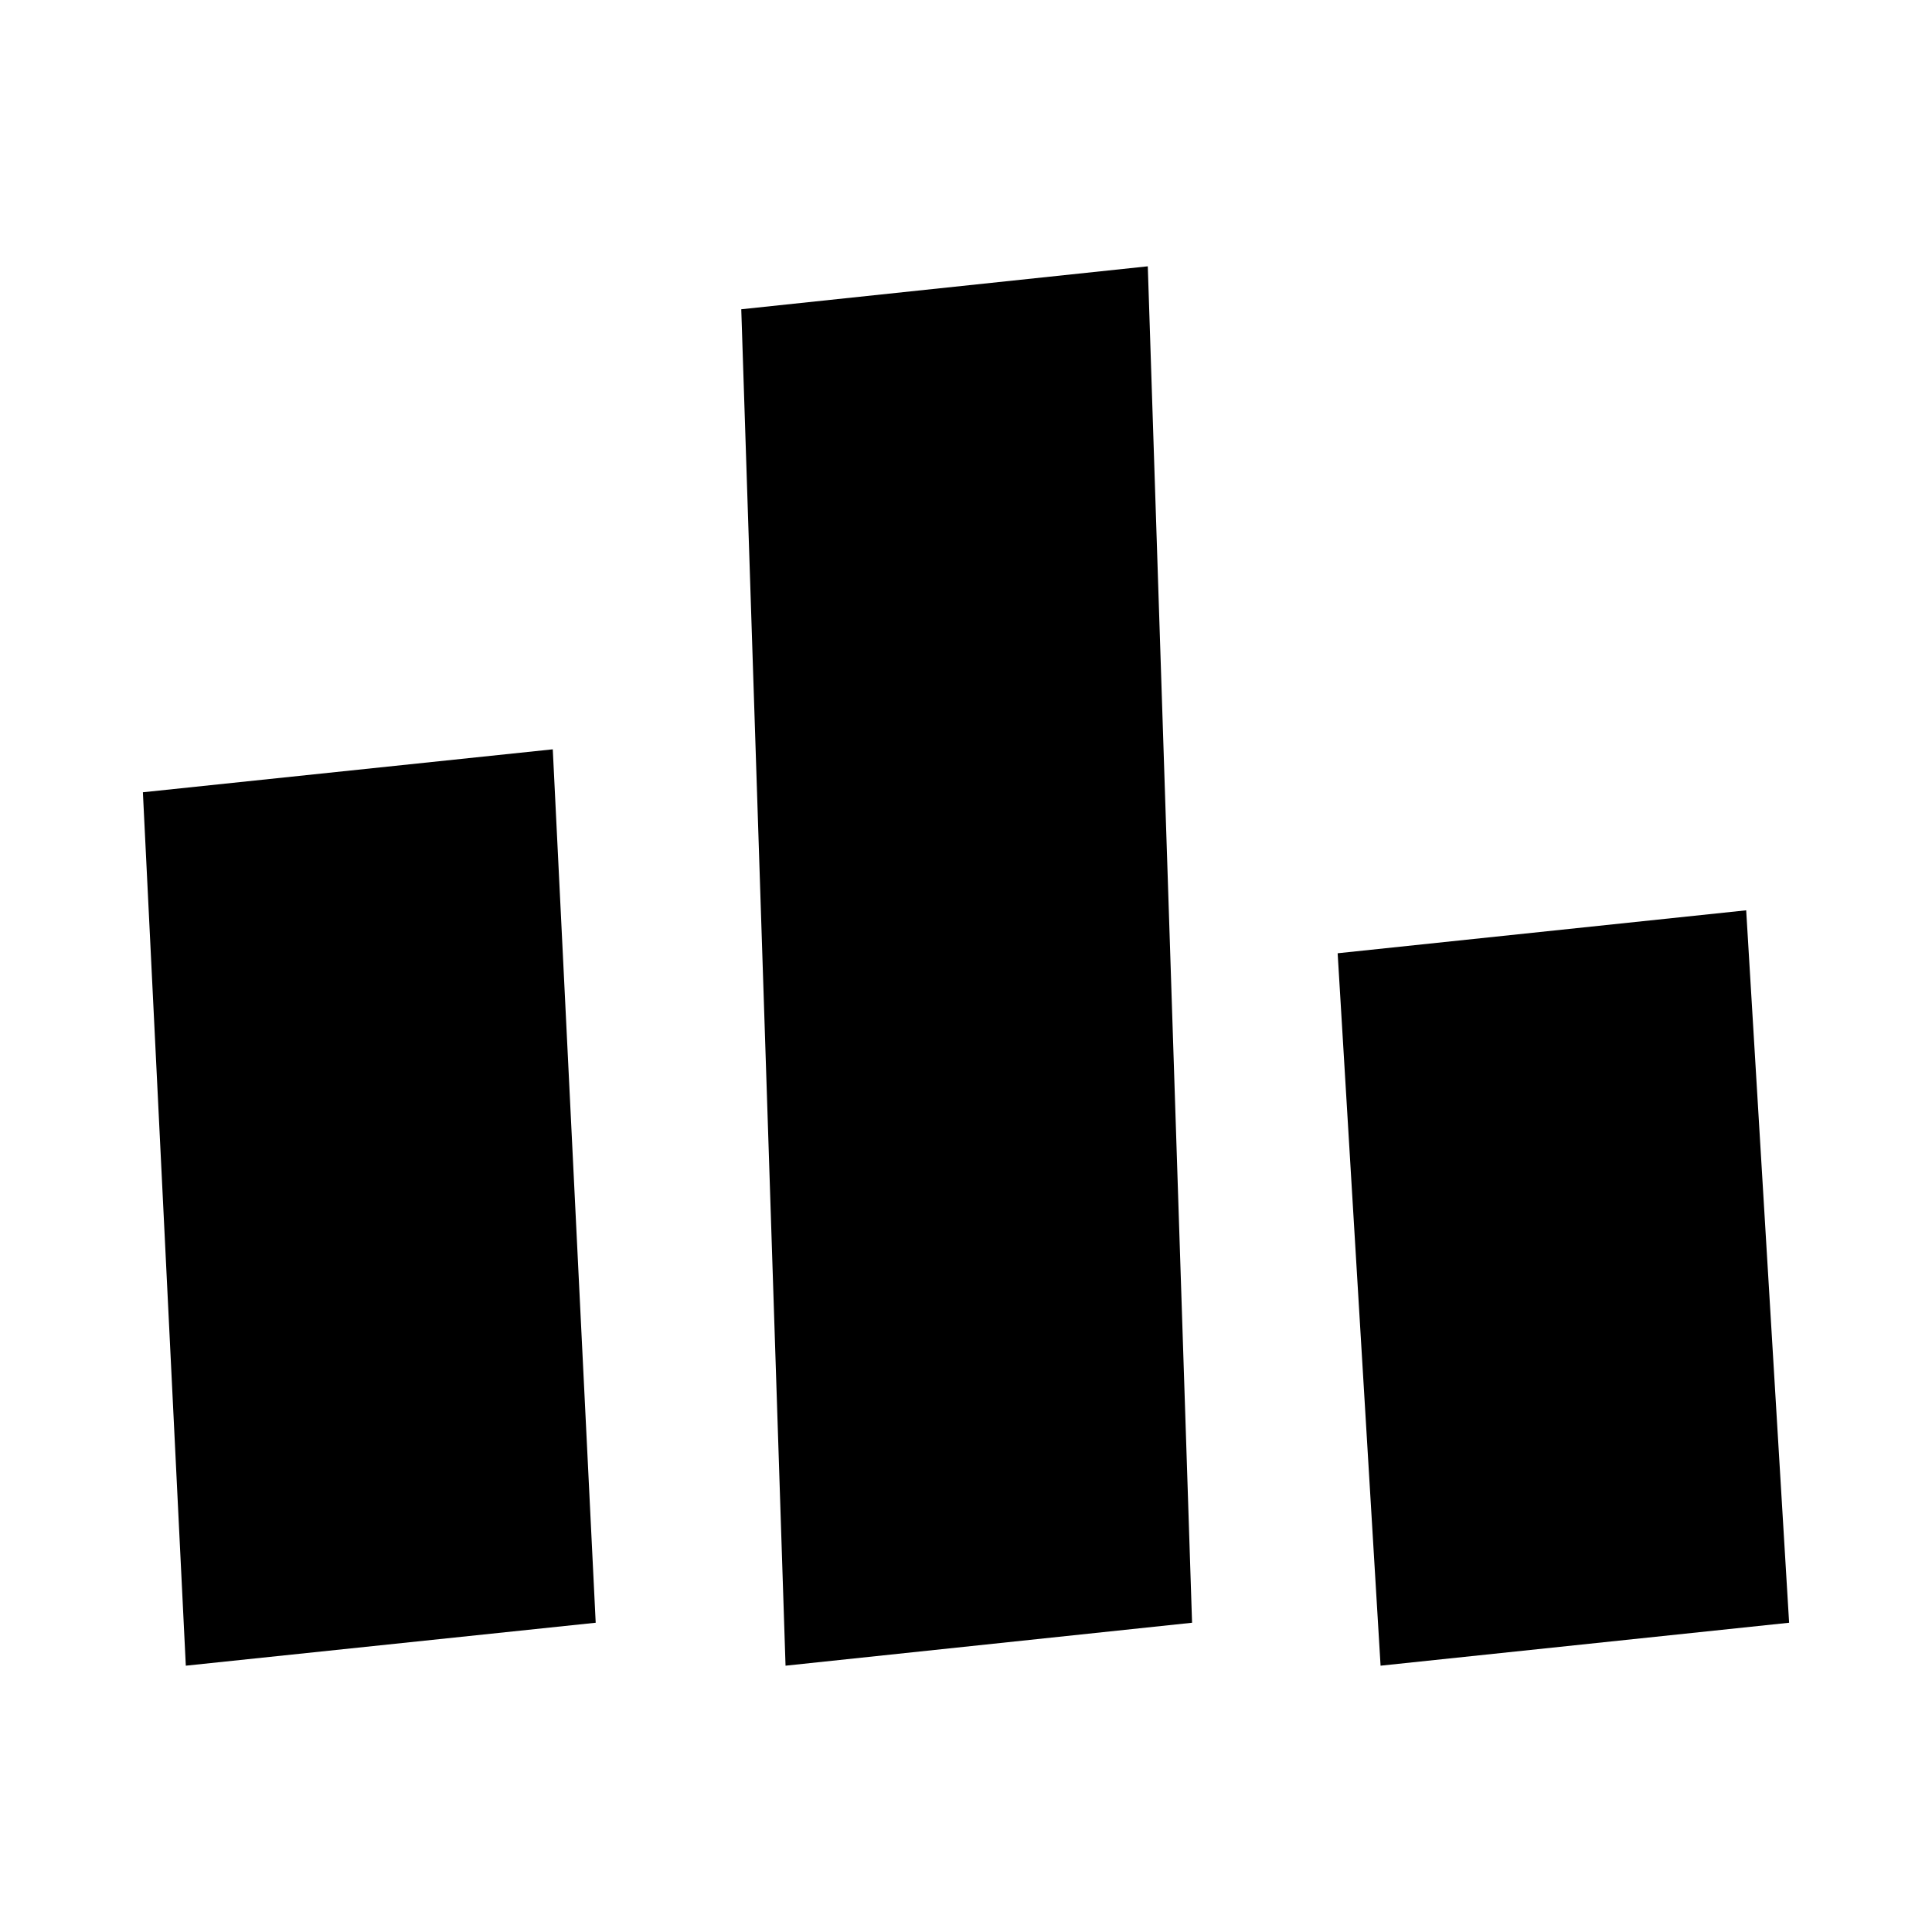 <svg xmlns="http://www.w3.org/2000/svg" height="40" viewBox="0 -960 960 960" width="40"><path d="M92.33-132.33 71-566.33l203.67-21.34 21.33 434-203.67 21.34Zm298 0-22-674 202-21.34 22 674-202 21.34Zm295.67 0-21.33-354 203-21.34 21.33 354-203 21.34Z"/></svg>